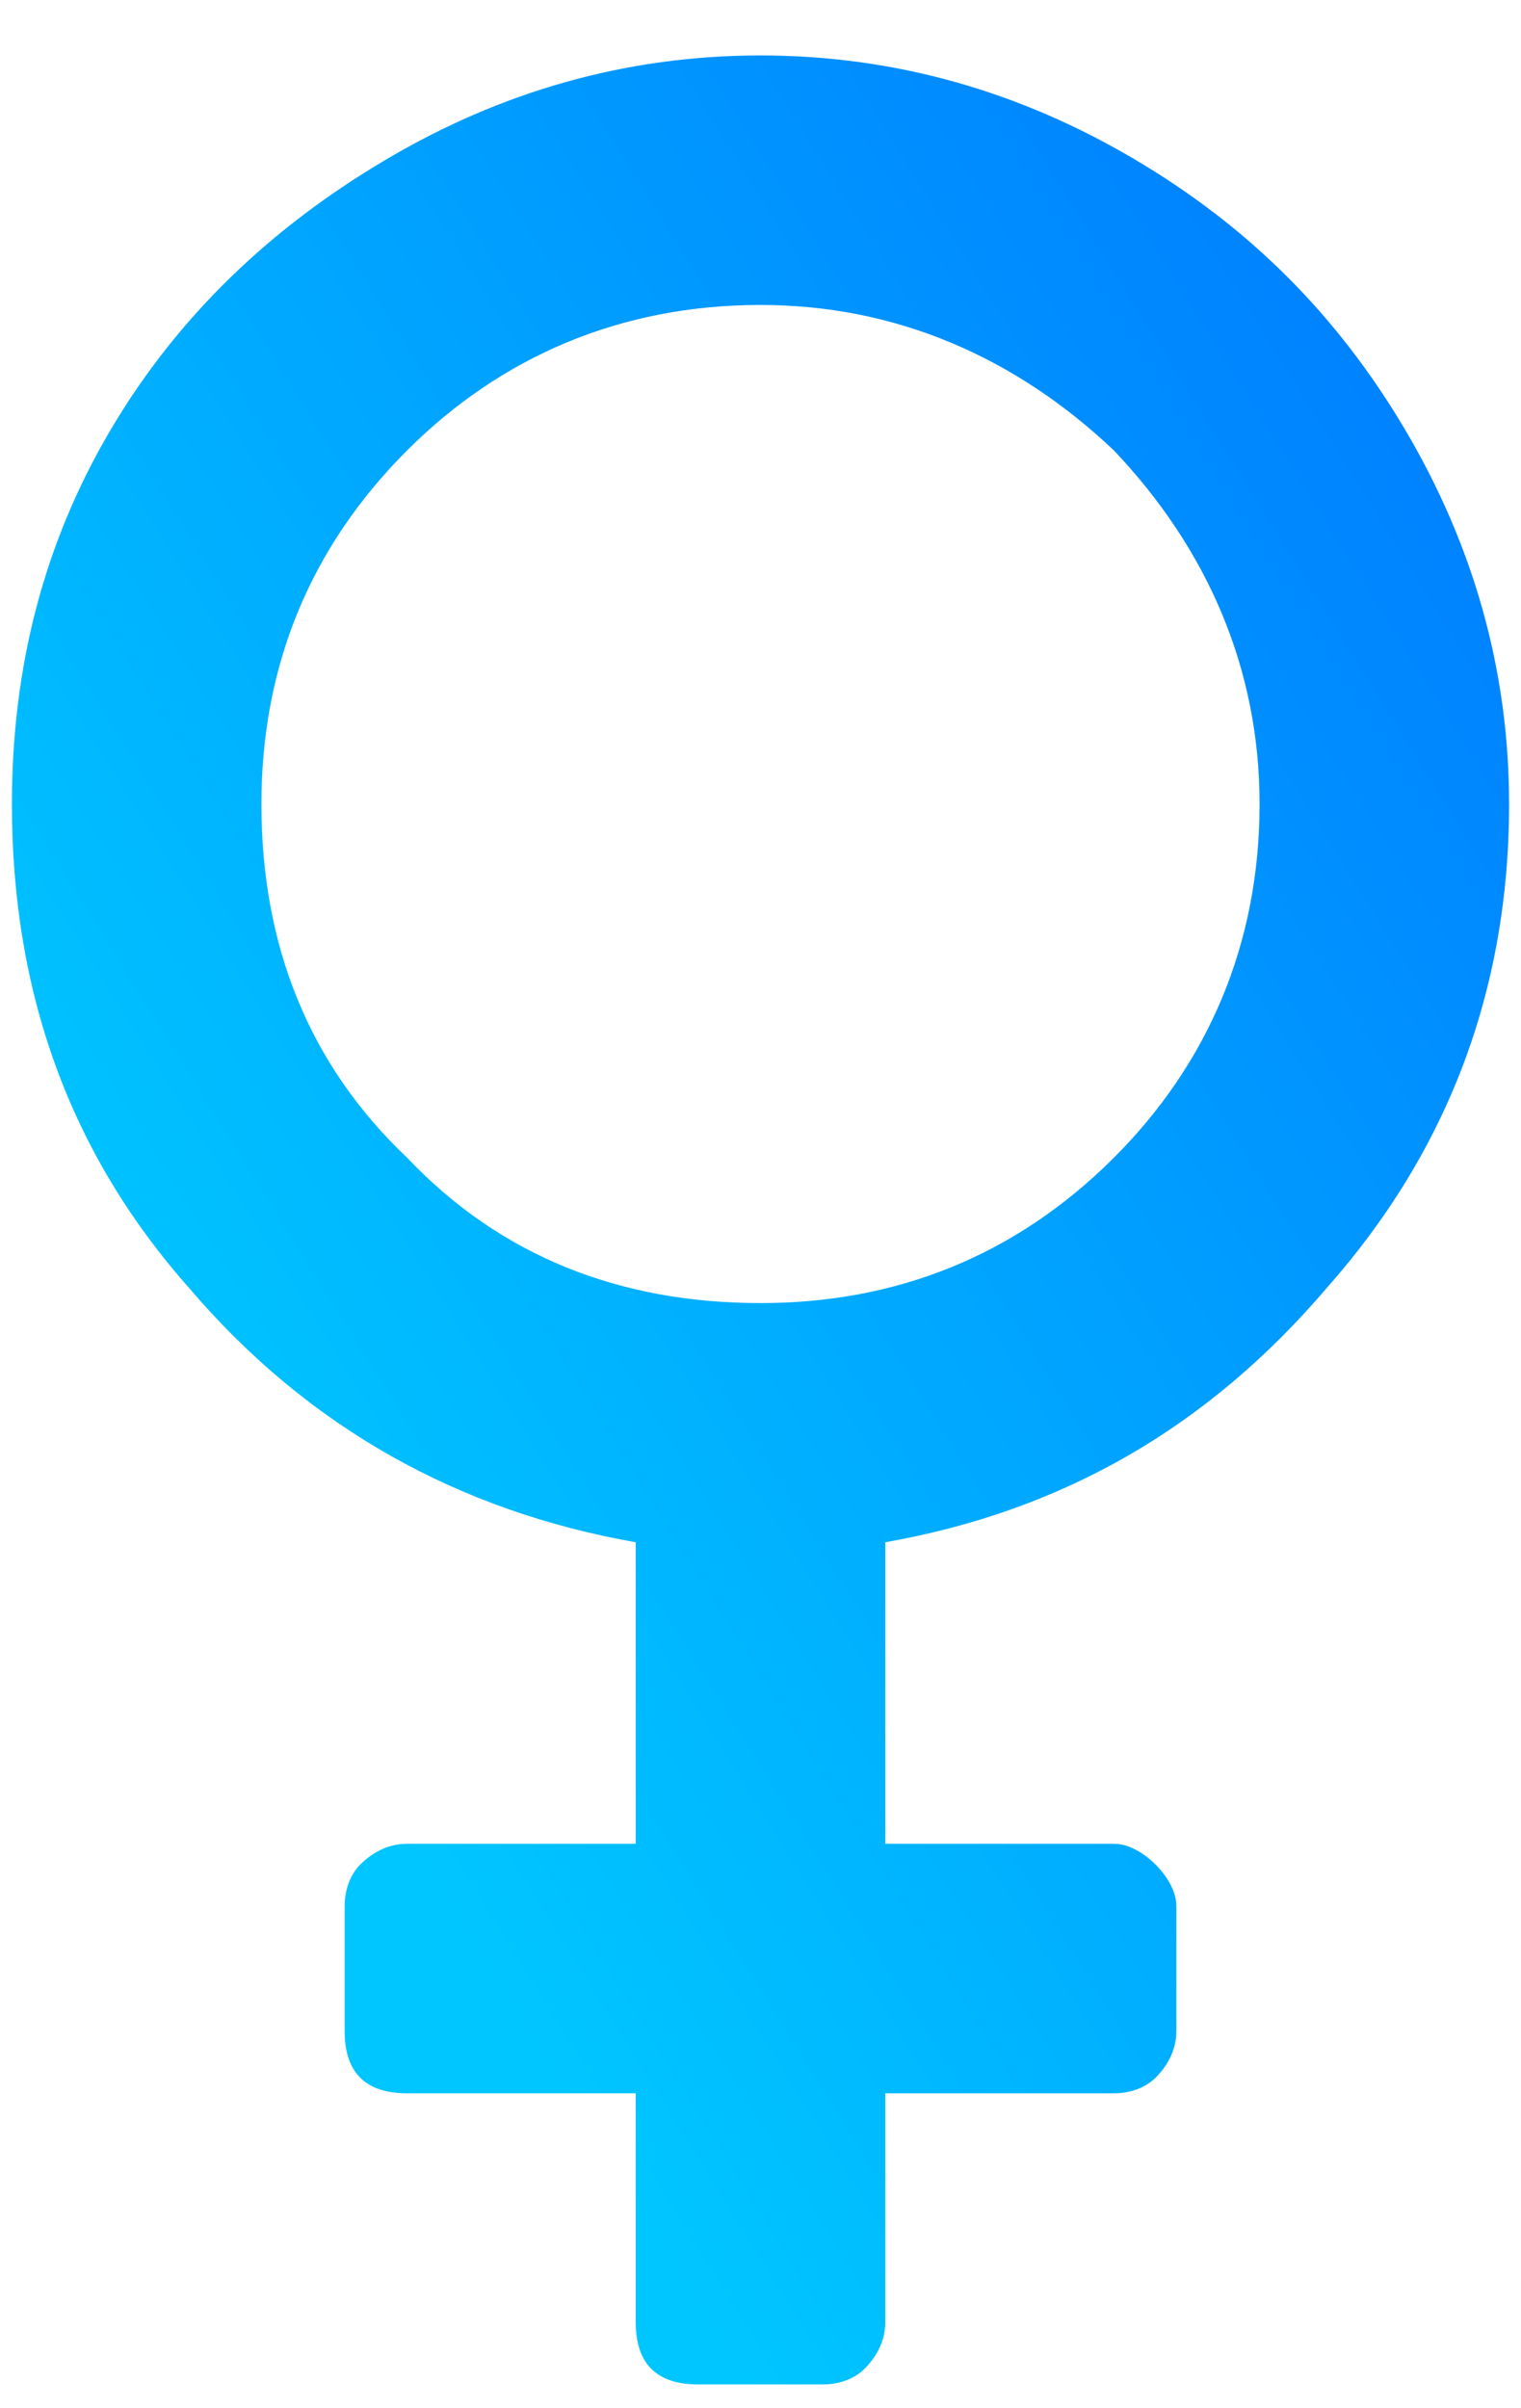 <svg width="24" height="38" viewBox="0 0 24 38" fill="none" xmlns="http://www.w3.org/2000/svg">
<path d="M23.812 12.688C23.812 15.641 22.828 18.184 20.941 20.316C19.055 22.531 16.758 23.844 13.969 24.336V29.094H17.578C17.824 29.094 18.07 29.258 18.234 29.422C18.398 29.586 18.562 29.832 18.562 30.078V32.047C18.562 32.375 18.398 32.621 18.234 32.785C18.07 32.949 17.824 33.031 17.578 33.031H13.969V36.641C13.969 36.969 13.805 37.215 13.641 37.379C13.477 37.543 13.23 37.625 12.984 37.625H11.016C10.688 37.625 10.441 37.543 10.277 37.379C10.113 37.215 10.031 36.969 10.031 36.641V33.031H6.422C6.094 33.031 5.848 32.949 5.684 32.785C5.52 32.621 5.438 32.375 5.438 32.047V30.078C5.438 29.832 5.52 29.586 5.684 29.422C5.848 29.258 6.094 29.094 6.422 29.094H10.031V24.336C7.242 23.844 4.863 22.531 2.977 20.316C1.09 18.184 0.188 15.641 0.188 12.688C0.188 10.555 0.68 8.586 1.746 6.781C2.812 4.977 4.289 3.582 6.094 2.516C7.898 1.449 9.867 0.875 12 0.875C14.133 0.875 16.102 1.449 17.906 2.516C19.711 3.582 21.105 4.977 22.172 6.781C23.238 8.586 23.812 10.555 23.812 12.688ZM4.125 12.688C4.125 14.902 4.863 16.789 6.422 18.266C7.898 19.824 9.785 20.562 12 20.562C14.133 20.562 16.02 19.824 17.578 18.266C19.055 16.789 19.875 14.902 19.875 12.688C19.875 10.555 19.055 8.668 17.578 7.109C16.02 5.633 14.133 4.812 12 4.812C9.785 4.812 7.898 5.633 6.422 7.109C4.863 8.668 4.125 10.555 4.125 12.688Z" fill="url(#paint0_linear)"/>
<defs>
<linearGradient id="paint0_linear" x1="24" y1="-2" x2="-10.698" y2="19.63" gradientUnits="userSpaceOnUse">
<stop stop-color="#0072FF"/>
<stop offset="0.768" stop-color="#00C6FF"/>
</linearGradient>
</defs>
</svg>
